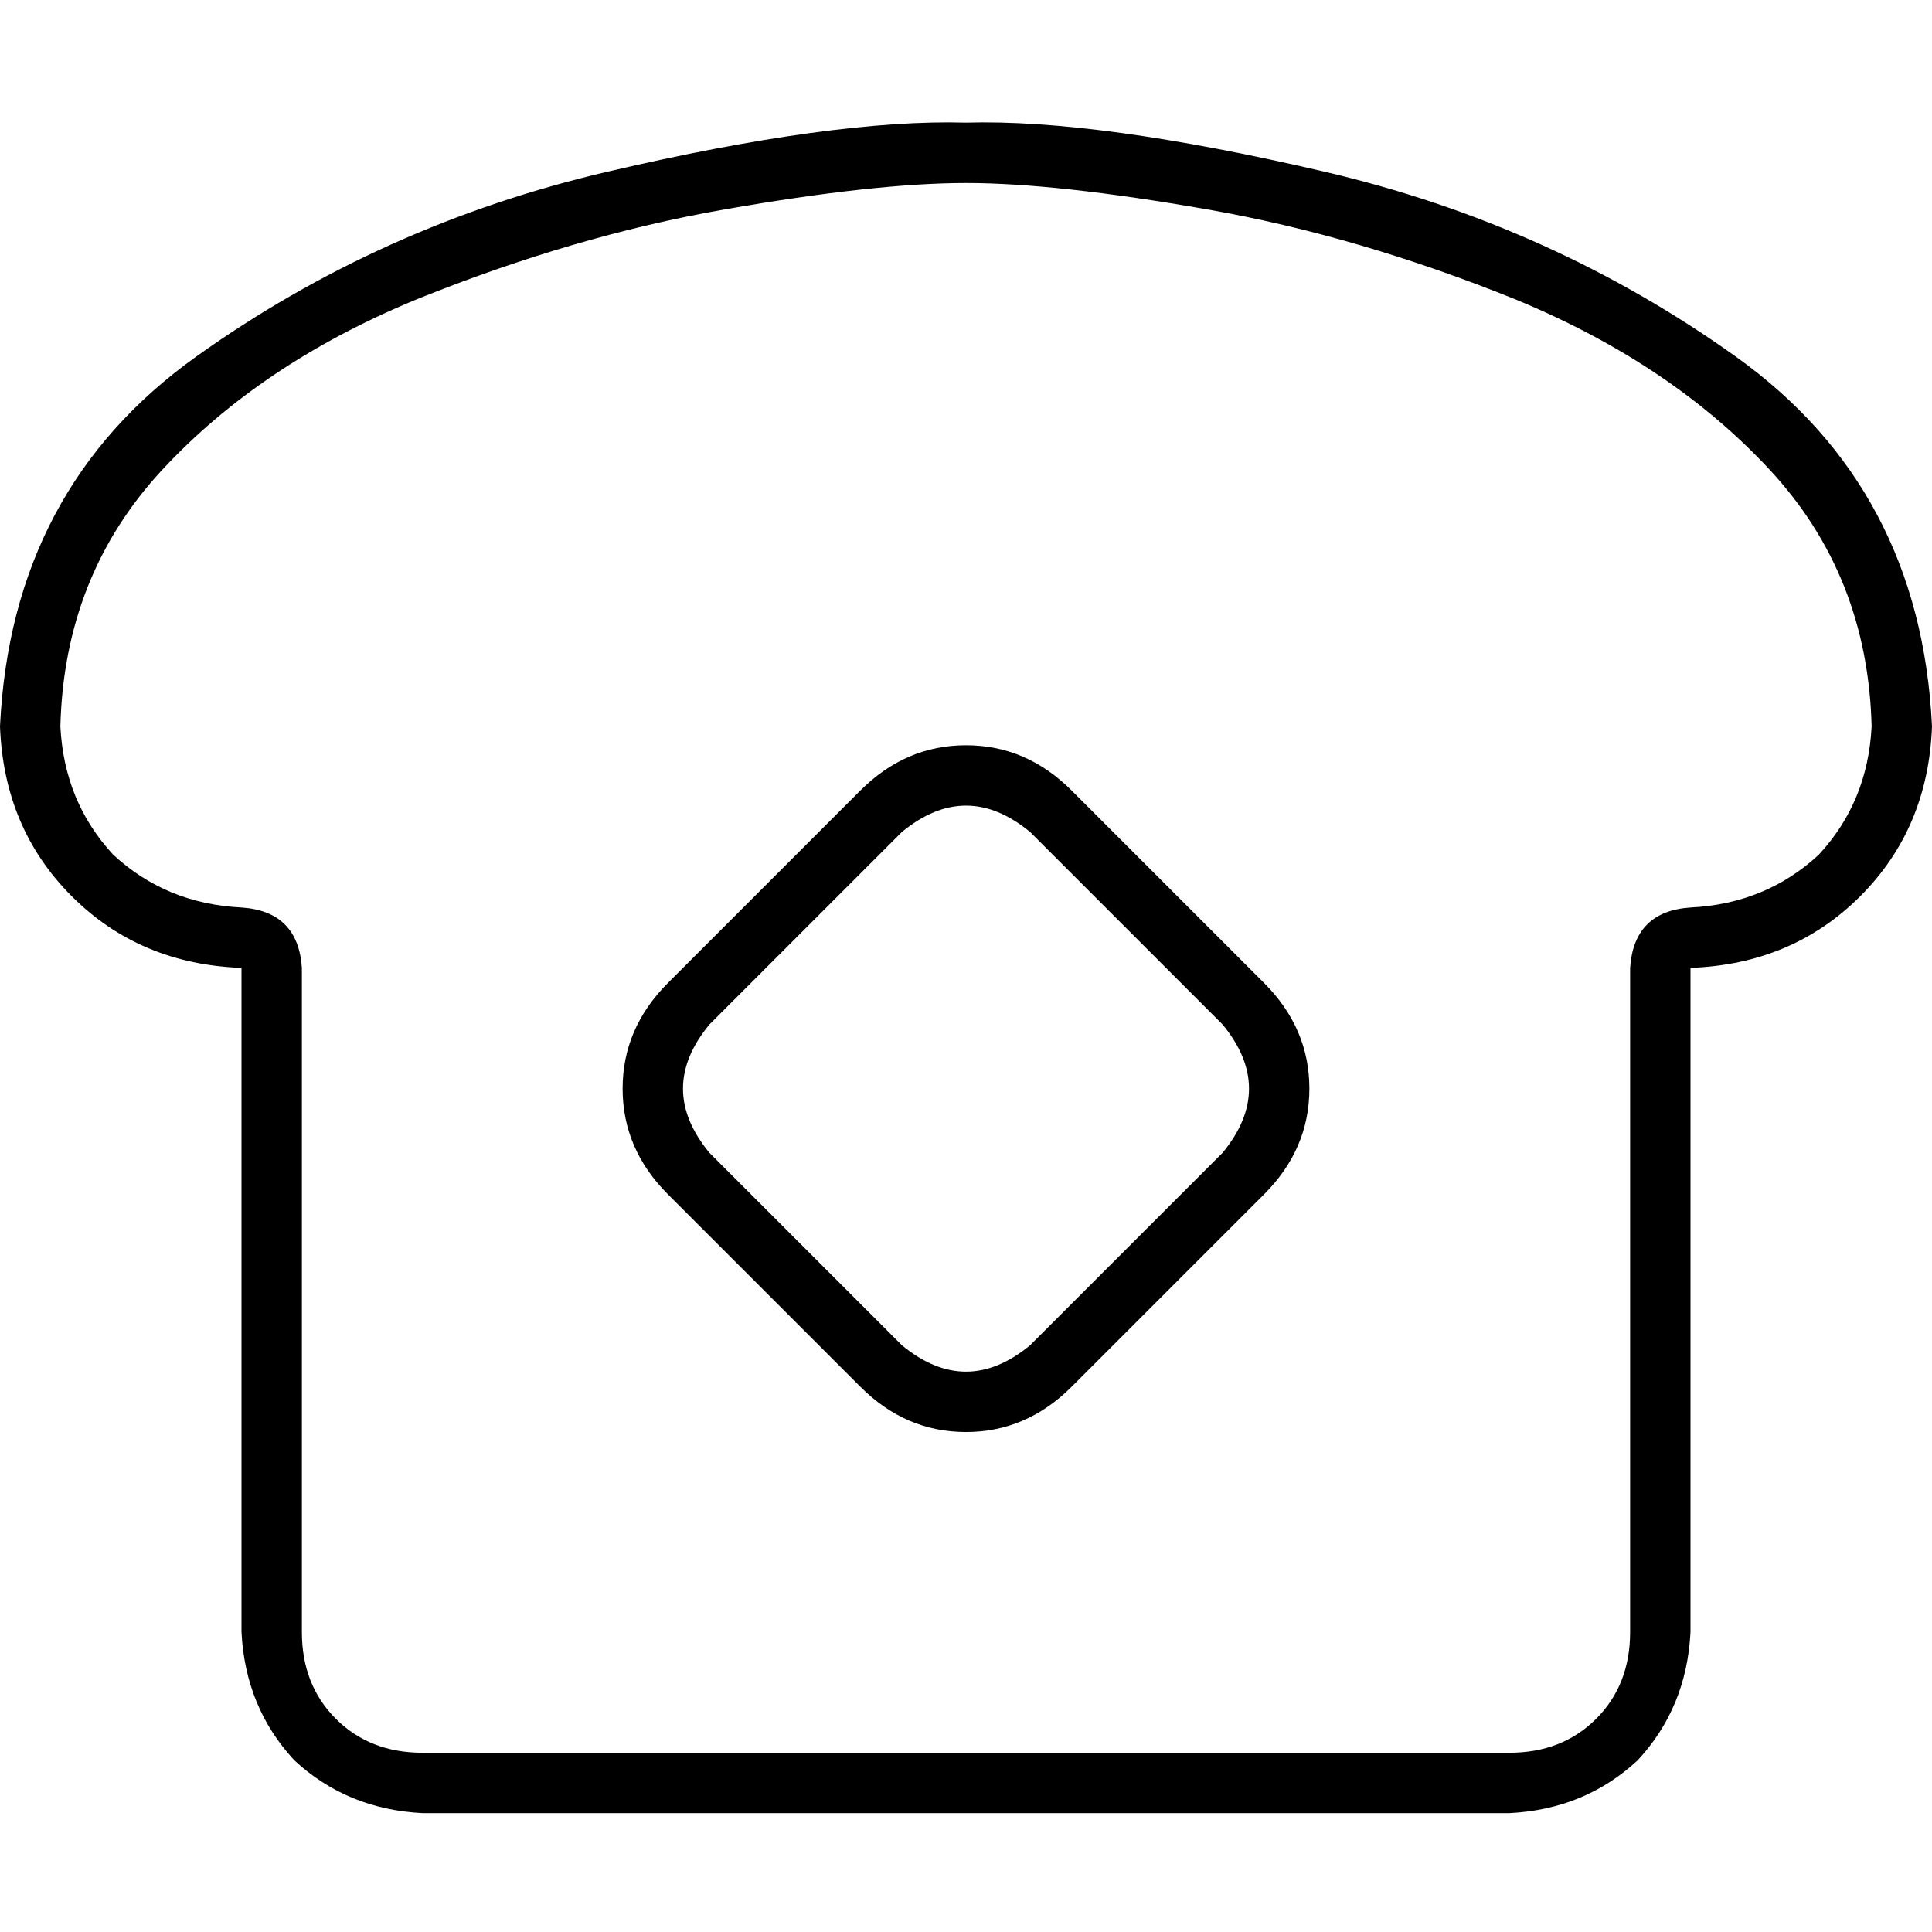 <svg xmlns="http://www.w3.org/2000/svg" viewBox="0 0 512 512">
  <path d="M 80 256.5 L 80 432.5 Q 80 446.5 89 455.5 Q 98 464.5 112 464.5 L 400 464.5 Q 414 464.5 423 455.5 Q 432 446.5 432 432.5 L 432 256.5 Q 433 241.5 448 240.5 Q 468 239.5 482 226.5 Q 495 212.5 496 192.5 Q 495 152.5 469 124.5 Q 443 96.5 402 79.5 Q 360 62.5 320 55.5 Q 280 48.5 256 48.5 Q 232 48.5 192 55.5 Q 152 62.5 110 79.5 Q 69 96.5 43 124.5 Q 17 152.5 16 192.5 Q 17 212.5 30 226.5 Q 44 239.5 64 240.5 Q 79 241.5 80 256.5 L 80 256.5 Z M 448 256.5 L 448 272.5 L 448 432.5 Q 447 452.5 434 466.5 Q 420 479.5 400 480.5 L 112 480.5 Q 92 479.5 78 466.5 Q 65 452.5 64 432.5 L 64 272.5 L 64 256.5 Q 37 255.5 19 237.5 Q 1 219.5 0 192.5 Q 3 129.5 52 94.5 Q 101 59.5 161 45.5 Q 221 31.5 256 32.5 Q 291 31.5 351 45.5 Q 411 59.5 460 94.5 Q 509 129.5 512 192.5 Q 511 219.5 493 237.5 Q 475 255.5 448 256.5 L 448 256.5 Z M 188 271.5 Q 174 288.5 188 305.5 L 239 356.5 Q 256 370.5 273 356.5 L 324 305.5 Q 338 288.5 324 271.5 L 273 220.5 Q 256 206.5 239 220.5 L 188 271.5 L 188 271.5 Z M 284 209.5 L 335 260.5 Q 347 272.5 347 288.5 Q 347 304.5 335 316.5 L 284 367.5 Q 272 379.5 256 379.5 Q 240 379.5 228 367.5 L 177 316.5 Q 165 304.5 165 288.5 Q 165 272.5 177 260.5 L 228 209.5 Q 240 197.5 256 197.5 Q 272 197.5 284 209.5 L 284 209.5 Z" />
</svg>